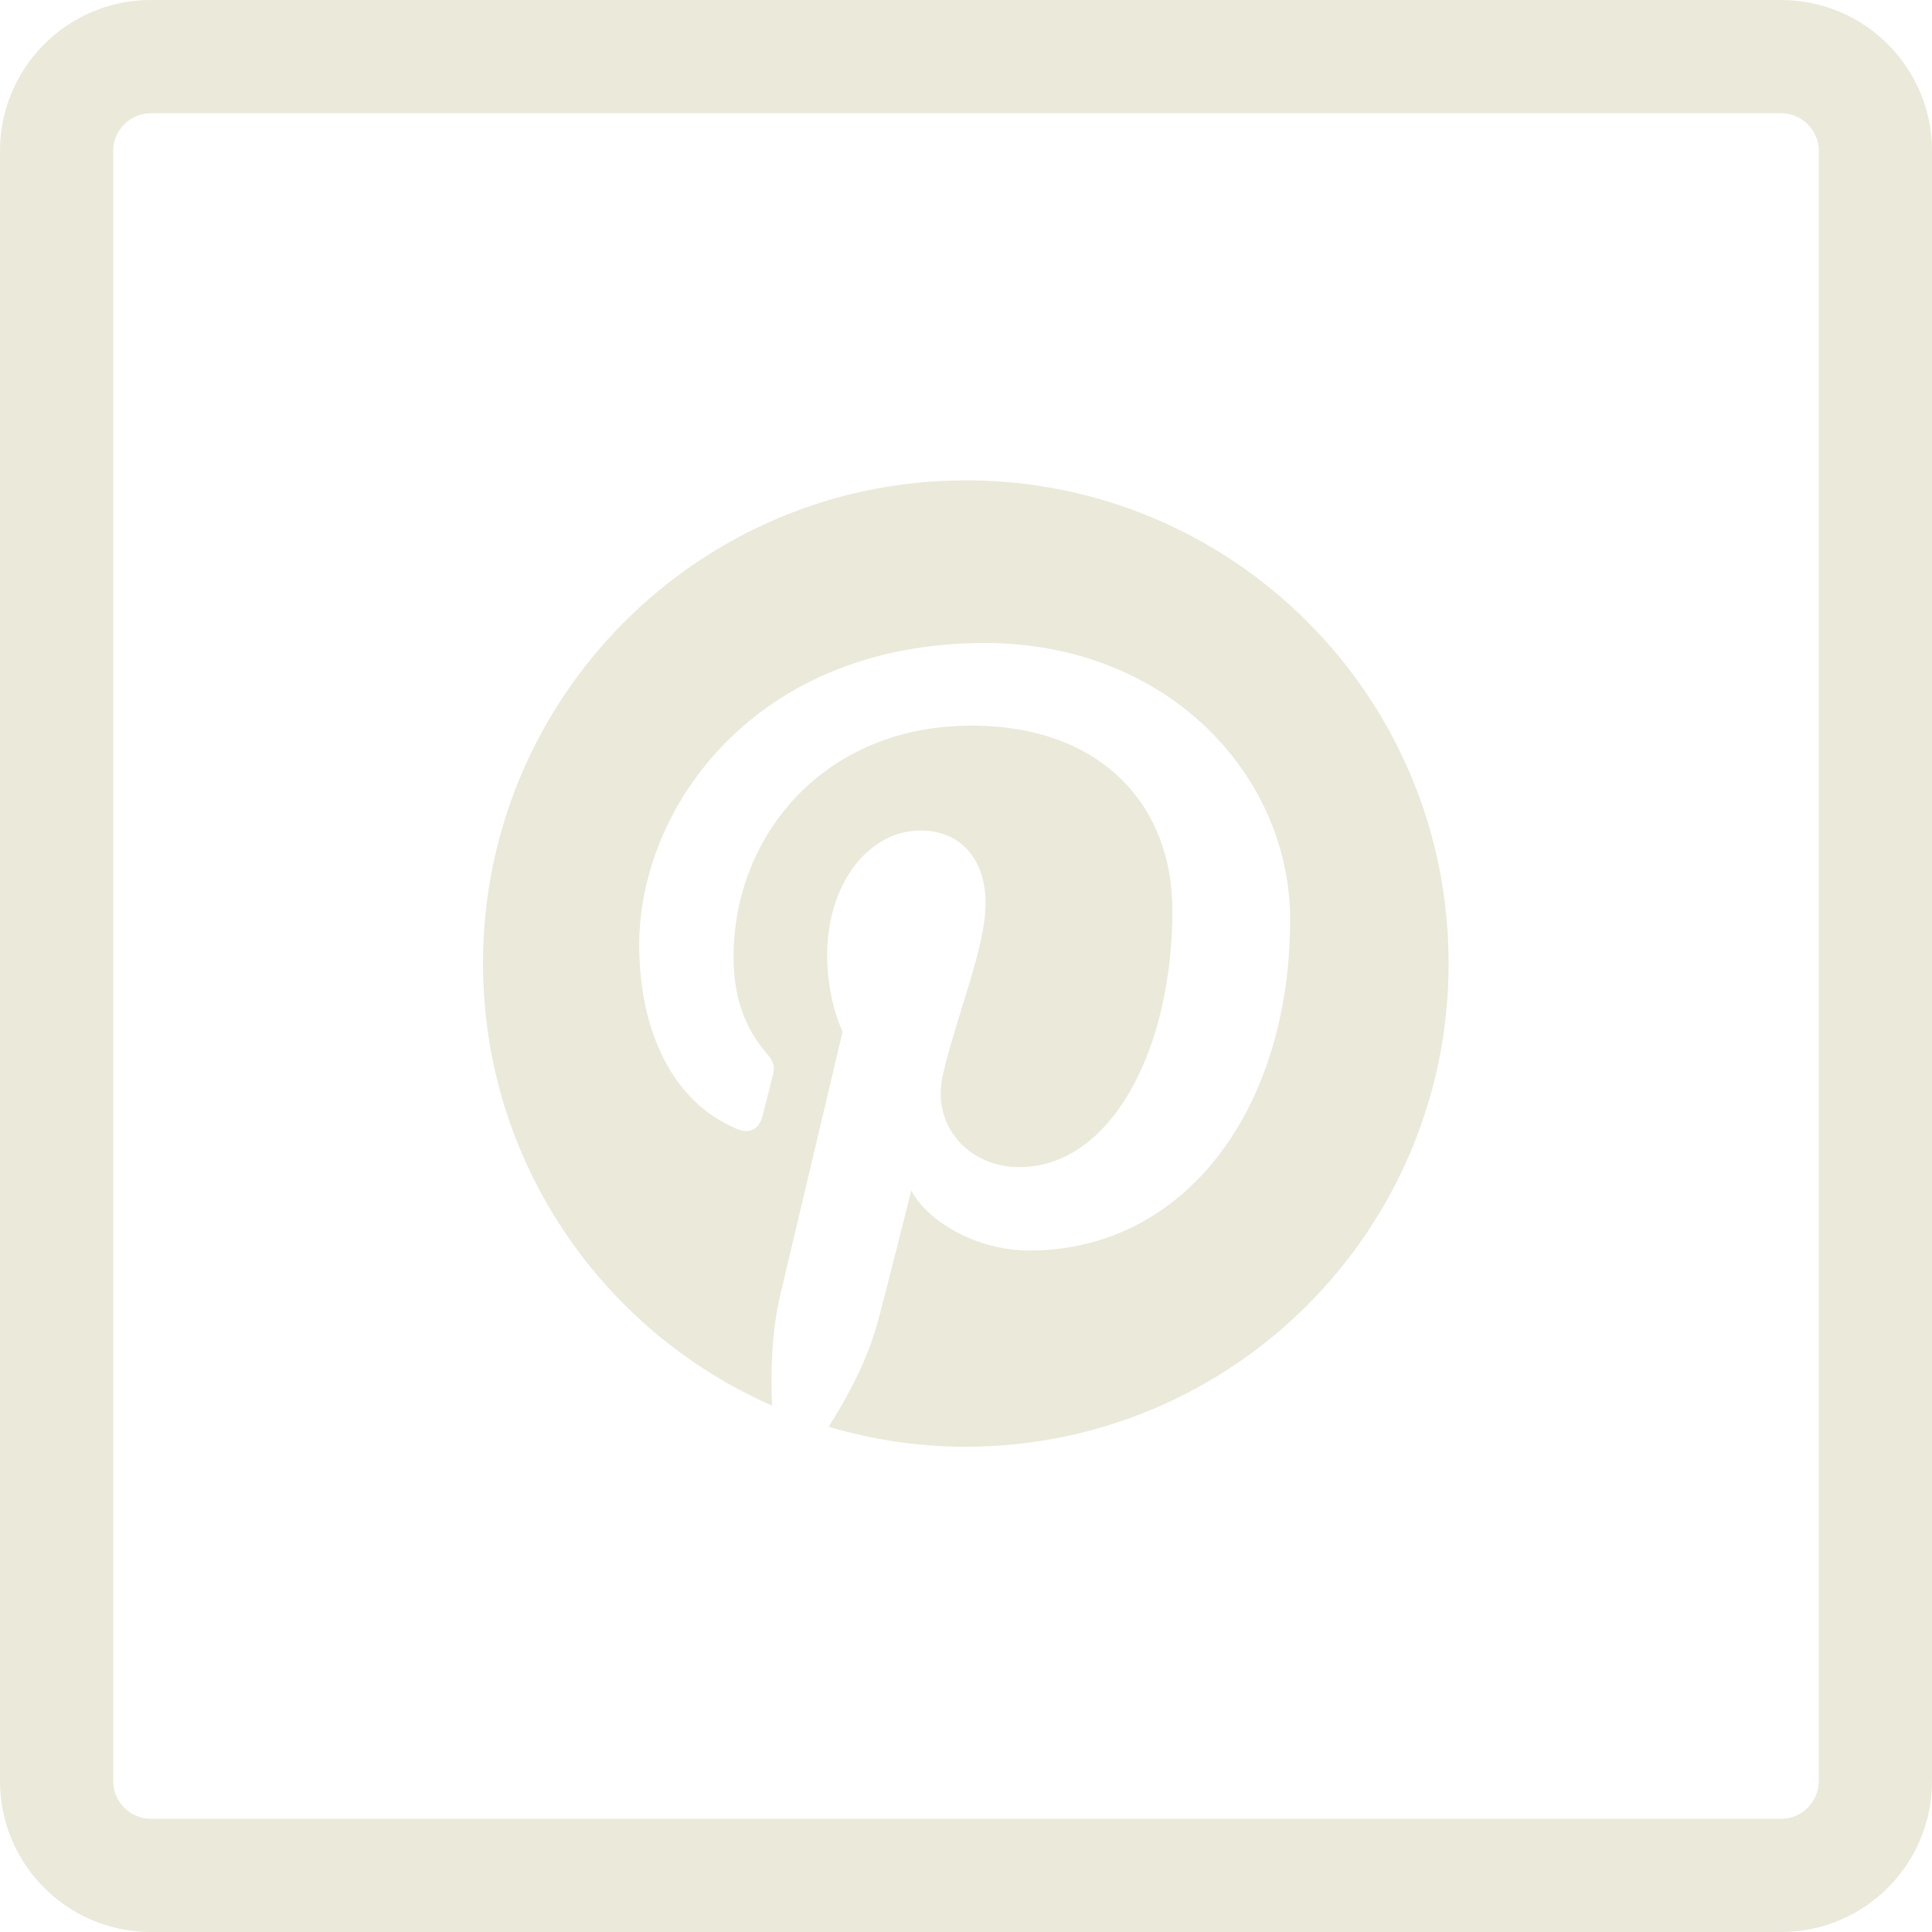 <svg width="48" height="48" viewBox="0 0 48 48" fill="none" xmlns="http://www.w3.org/2000/svg">
<path d="M44.25 0H3.75C1.678 0 0 1.678 0 3.75V44.25C0 46.322 1.678 48 3.75 48H44.25C46.322 48 48 46.322 48 44.25V3.75C48 1.678 46.322 0 44.25 0ZM45.188 44.25C45.188 44.766 44.766 45.188 44.25 45.188H3.75C3.234 45.188 2.812 44.766 2.812 44.25V3.75C2.812 3.234 3.234 2.812 3.75 2.812H44.25C44.766 2.812 45.188 3.234 45.188 3.75V44.25Z" fill="#EBE9DA"/>
<path d="M24 11.934C17.372 11.934 12 17.306 12 23.934C12 28.847 14.953 33.066 19.181 34.922C19.144 34.087 19.172 33.075 19.387 32.166C19.622 31.191 20.934 25.631 20.934 25.631C20.934 25.631 20.55 24.863 20.55 23.738C20.55 21.956 21.581 20.634 22.865 20.634C23.953 20.634 24.487 21.45 24.487 22.434C24.487 23.531 23.784 25.172 23.428 26.691C23.128 27.966 24.065 28.997 25.322 28.997C27.6 28.997 29.128 26.081 29.128 22.622C29.128 19.997 27.356 18.028 24.131 18.028C20.494 18.028 18.225 20.738 18.225 23.775C18.225 24.825 18.534 25.556 19.012 26.128C19.237 26.391 19.265 26.494 19.181 26.794C19.125 27.009 18.994 27.544 18.937 27.759C18.853 28.059 18.609 28.172 18.337 28.059C16.659 27.375 15.881 25.538 15.881 23.475C15.881 20.062 18.759 15.975 24.459 15.975C29.044 15.975 32.053 19.294 32.053 22.847C32.053 27.553 29.437 31.069 25.575 31.069C24.281 31.069 23.062 30.366 22.64 29.578C22.64 29.578 21.947 32.344 21.797 32.878C21.544 33.806 21.047 34.725 20.587 35.447C21.665 35.766 22.809 35.944 23.99 35.944C30.619 35.944 35.99 30.572 35.99 23.944C36 17.306 30.628 11.934 24 11.934Z" fill="#EBE9DA"/>
</svg>
